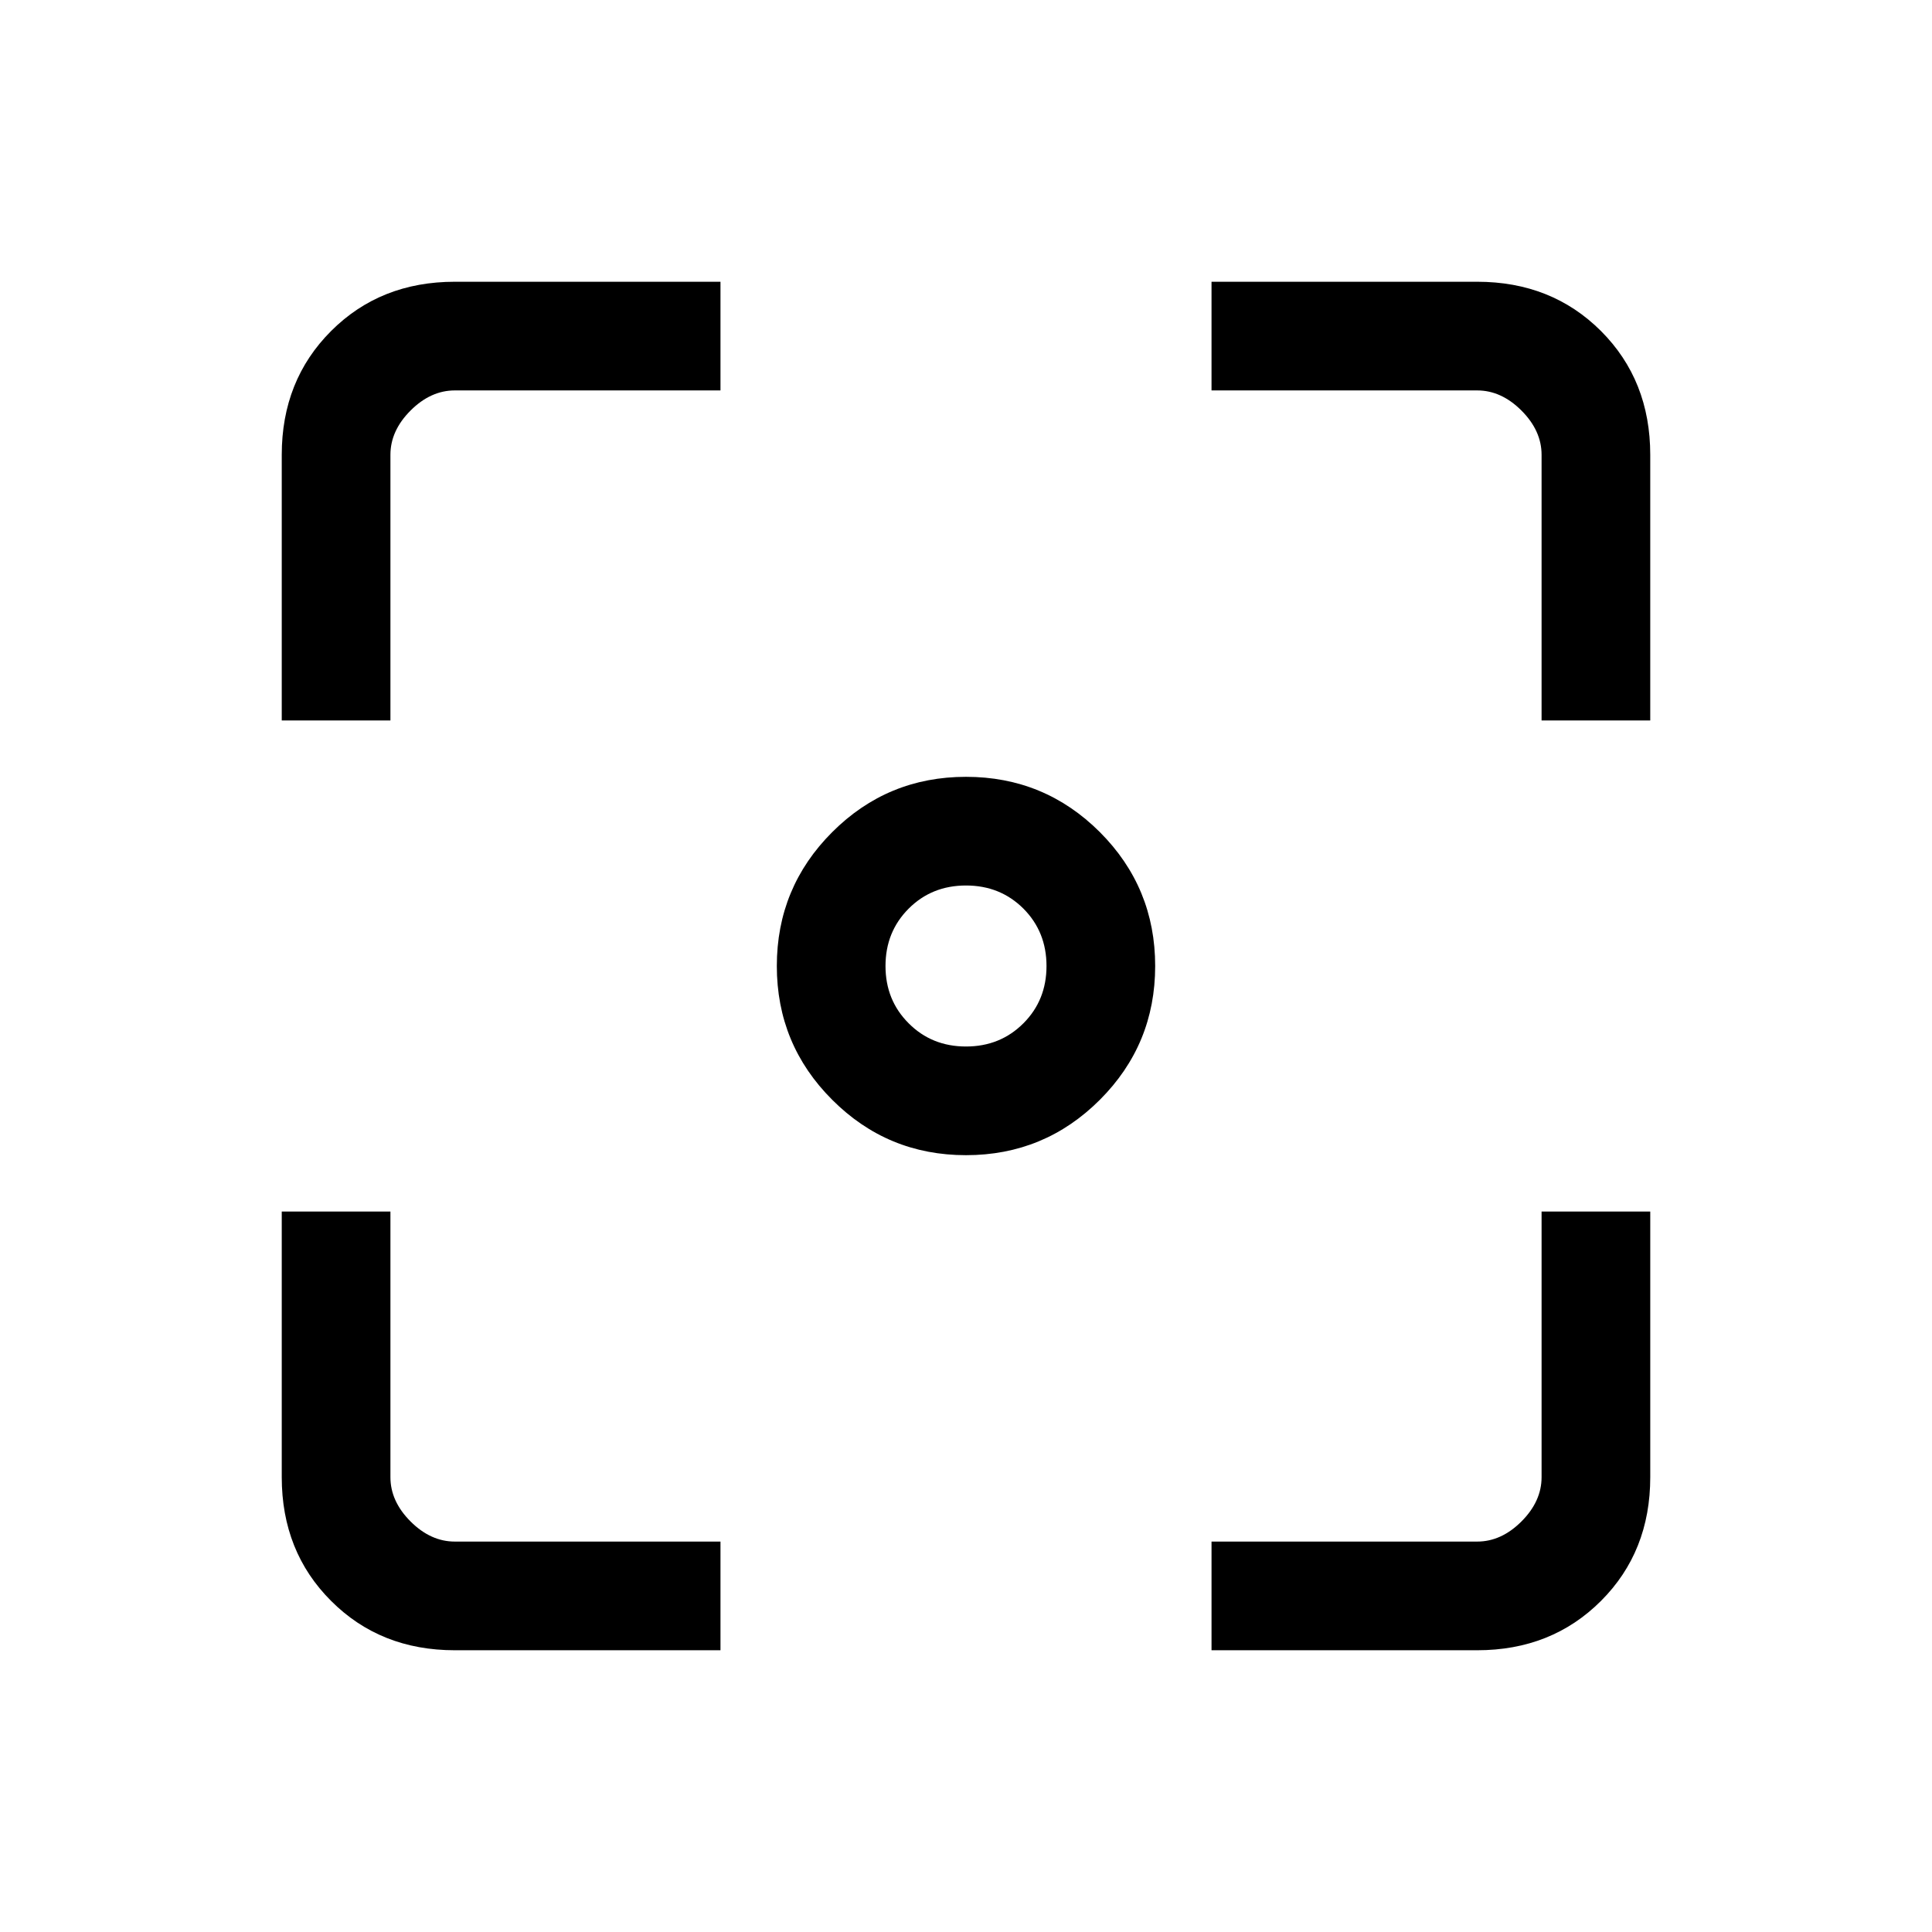 <svg xmlns="http://www.w3.org/2000/svg" height="24" width="24"><path d="M12 14.35q-.975 0-1.662-.688Q9.65 12.975 9.65 12q0-.975.688-1.663.687-.687 1.662-.687.975 0 1.663.687.687.688.687 1.663 0 .975-.687 1.662-.688.688-1.663.688Zm-8.5-5.4v-3.3q0-.925.613-1.538Q4.725 3.5 5.65 3.5h3.3v1.35h-3.3q-.3 0-.55.25-.25.25-.25.55v3.3ZM8.95 20.5h-3.3q-.925 0-1.537-.613-.613-.612-.613-1.537v-3.3h1.35v3.3q0 .3.25.55.25.25.55.25h3.3Zm6.1 0v-1.35h3.3q.3 0 .55-.25.25-.25.25-.55v-3.3h1.35v3.3q0 .925-.612 1.537-.613.613-1.538.613Zm4.1-11.55v-3.3q0-.3-.25-.55-.25-.25-.55-.25h-3.3V3.5h3.3q.925 0 1.538.612.612.613.612 1.538v3.3ZM11 12q0 .425.288.712.287.288.712.288t.713-.288Q13 12.425 13 12t-.287-.713Q12.425 11 12 11t-.712.287Q11 11.575 11 12Z"/></svg>